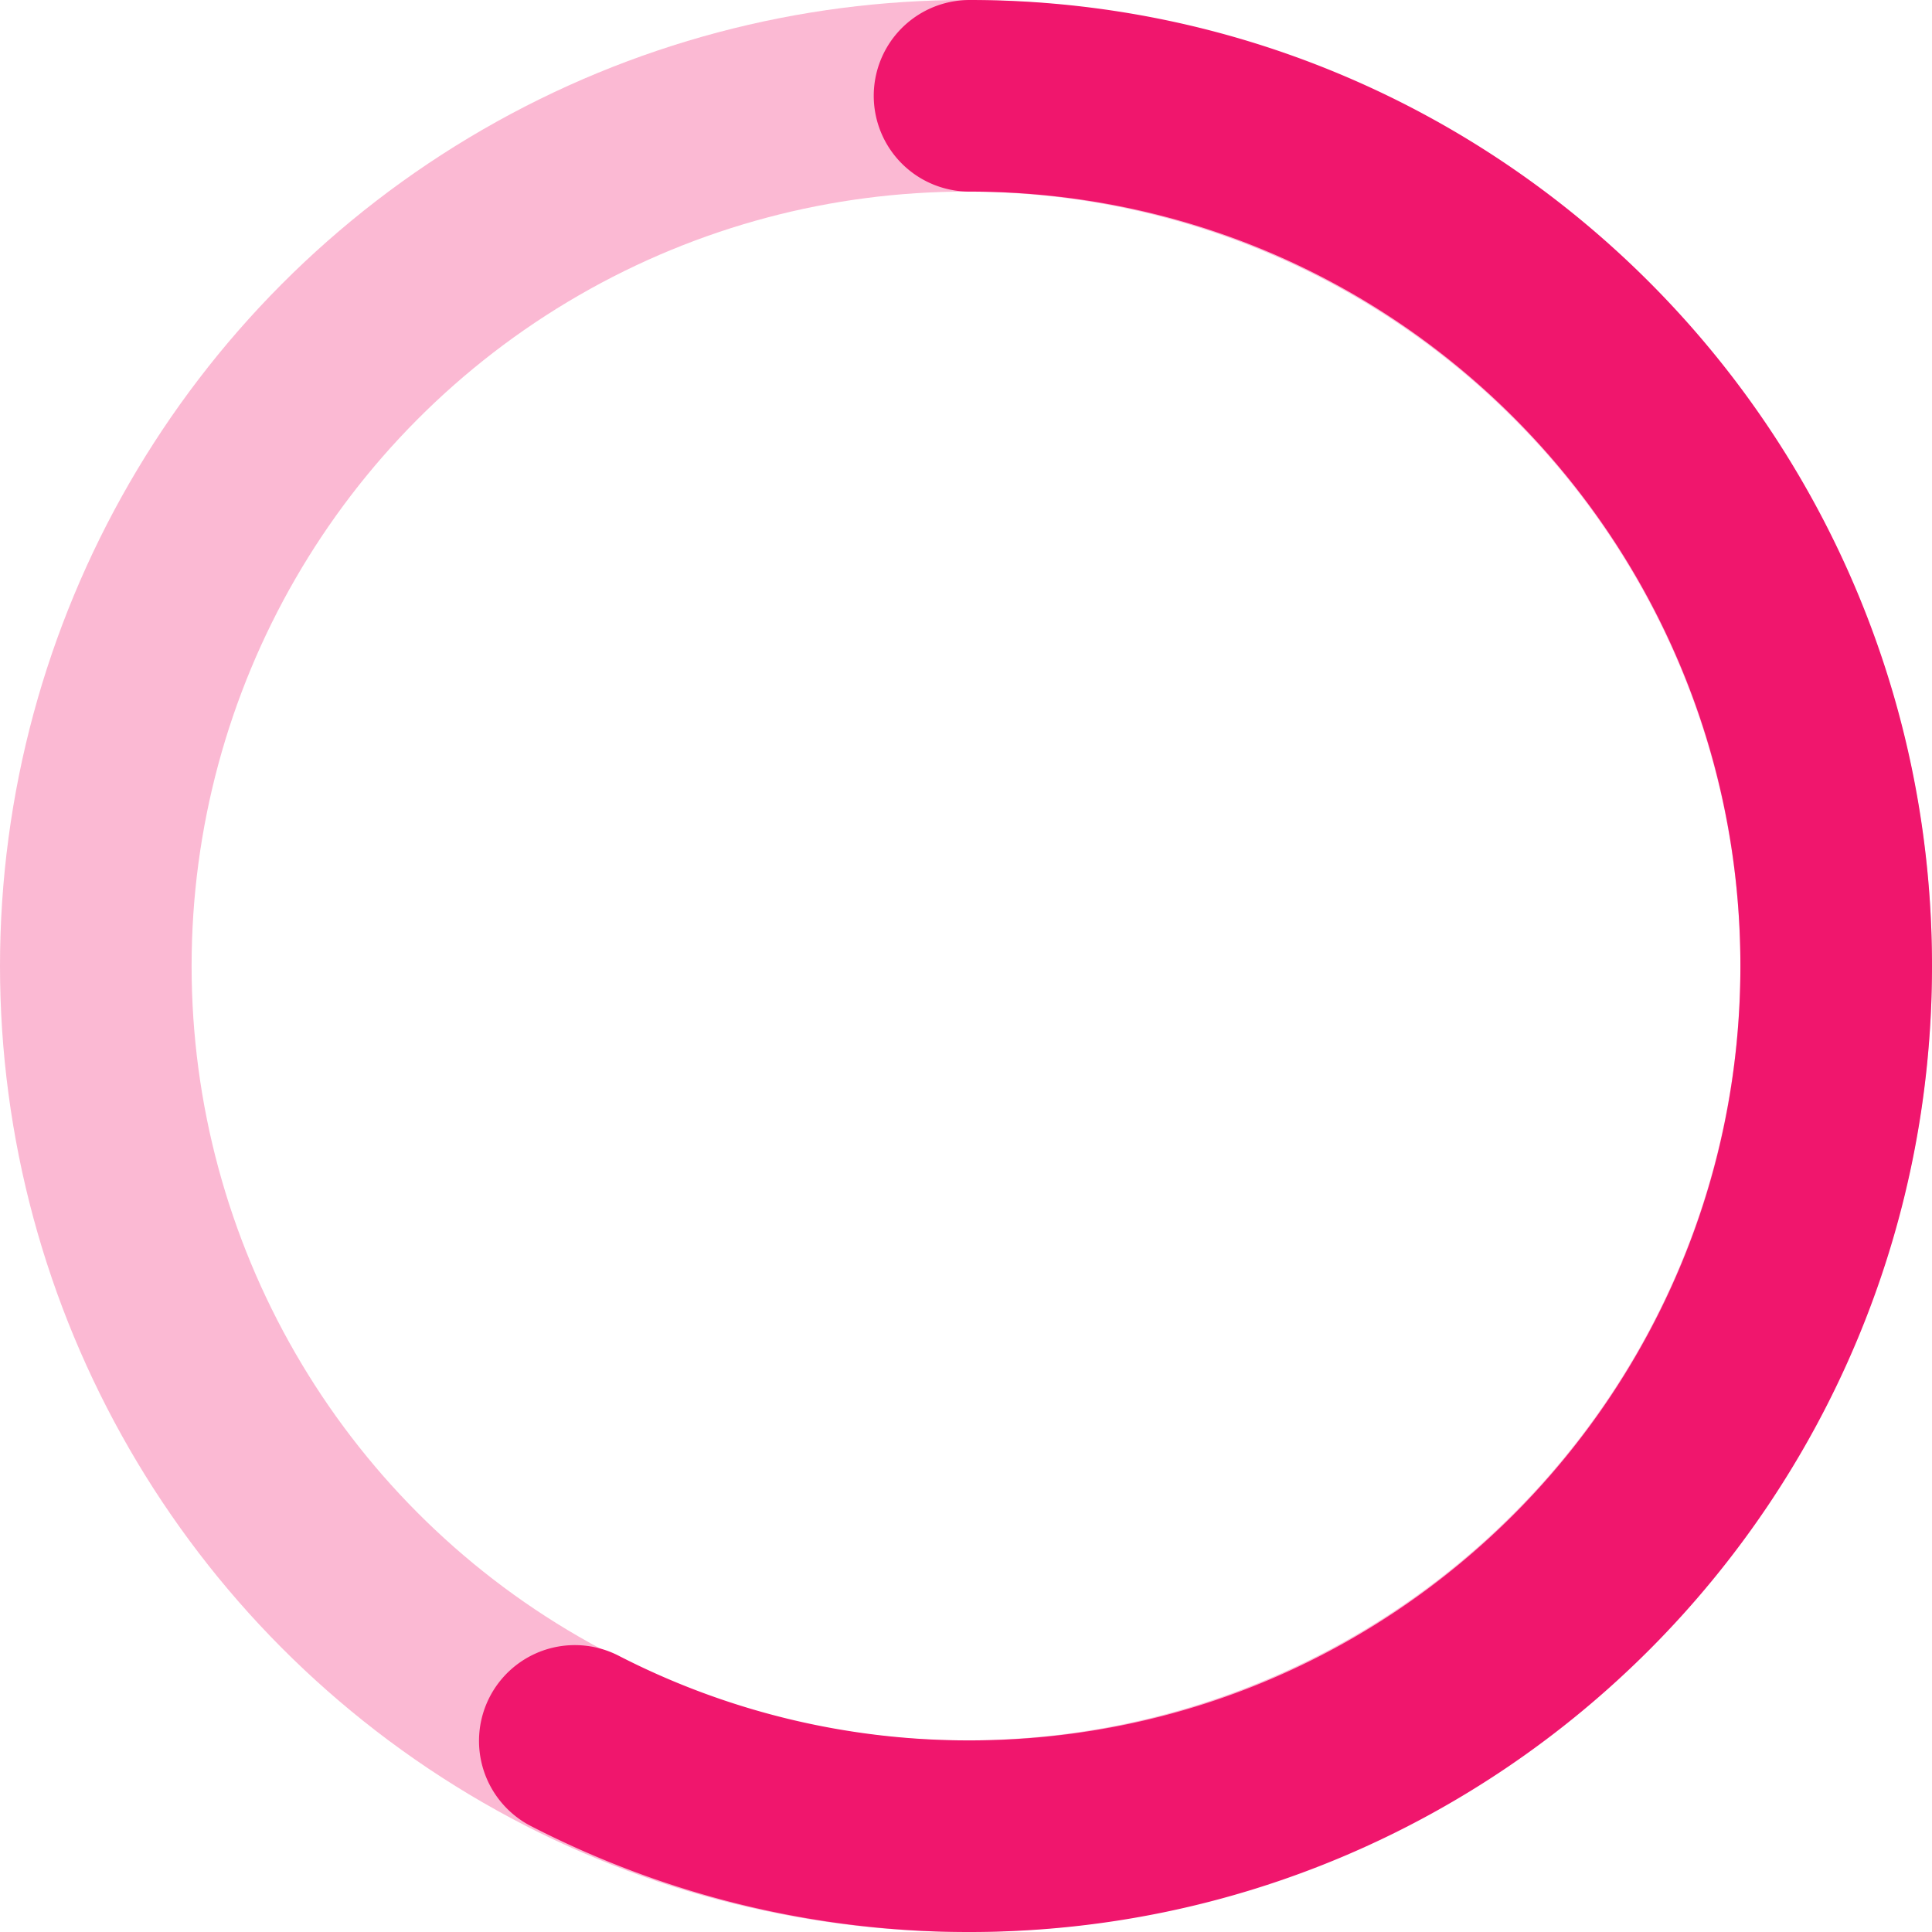 <svg xmlns="http://www.w3.org/2000/svg" width="121" height="121" viewBox="0 0 121 121">
    <g fill="none" fill-rule="evenodd" stroke="#F0166D" stroke-width="12" transform="translate(6 6)">
        <circle cx="54.5" cy="54.5" r="54.5" opacity=".3"/>
        <path stroke-linecap="round" d="M30 103.032A53.87 53.87 0 0 0 54.722 109C84.699 109 109 84.6 109 54.5S84.699 0 54.722 0"/>
    </g>
</svg>

